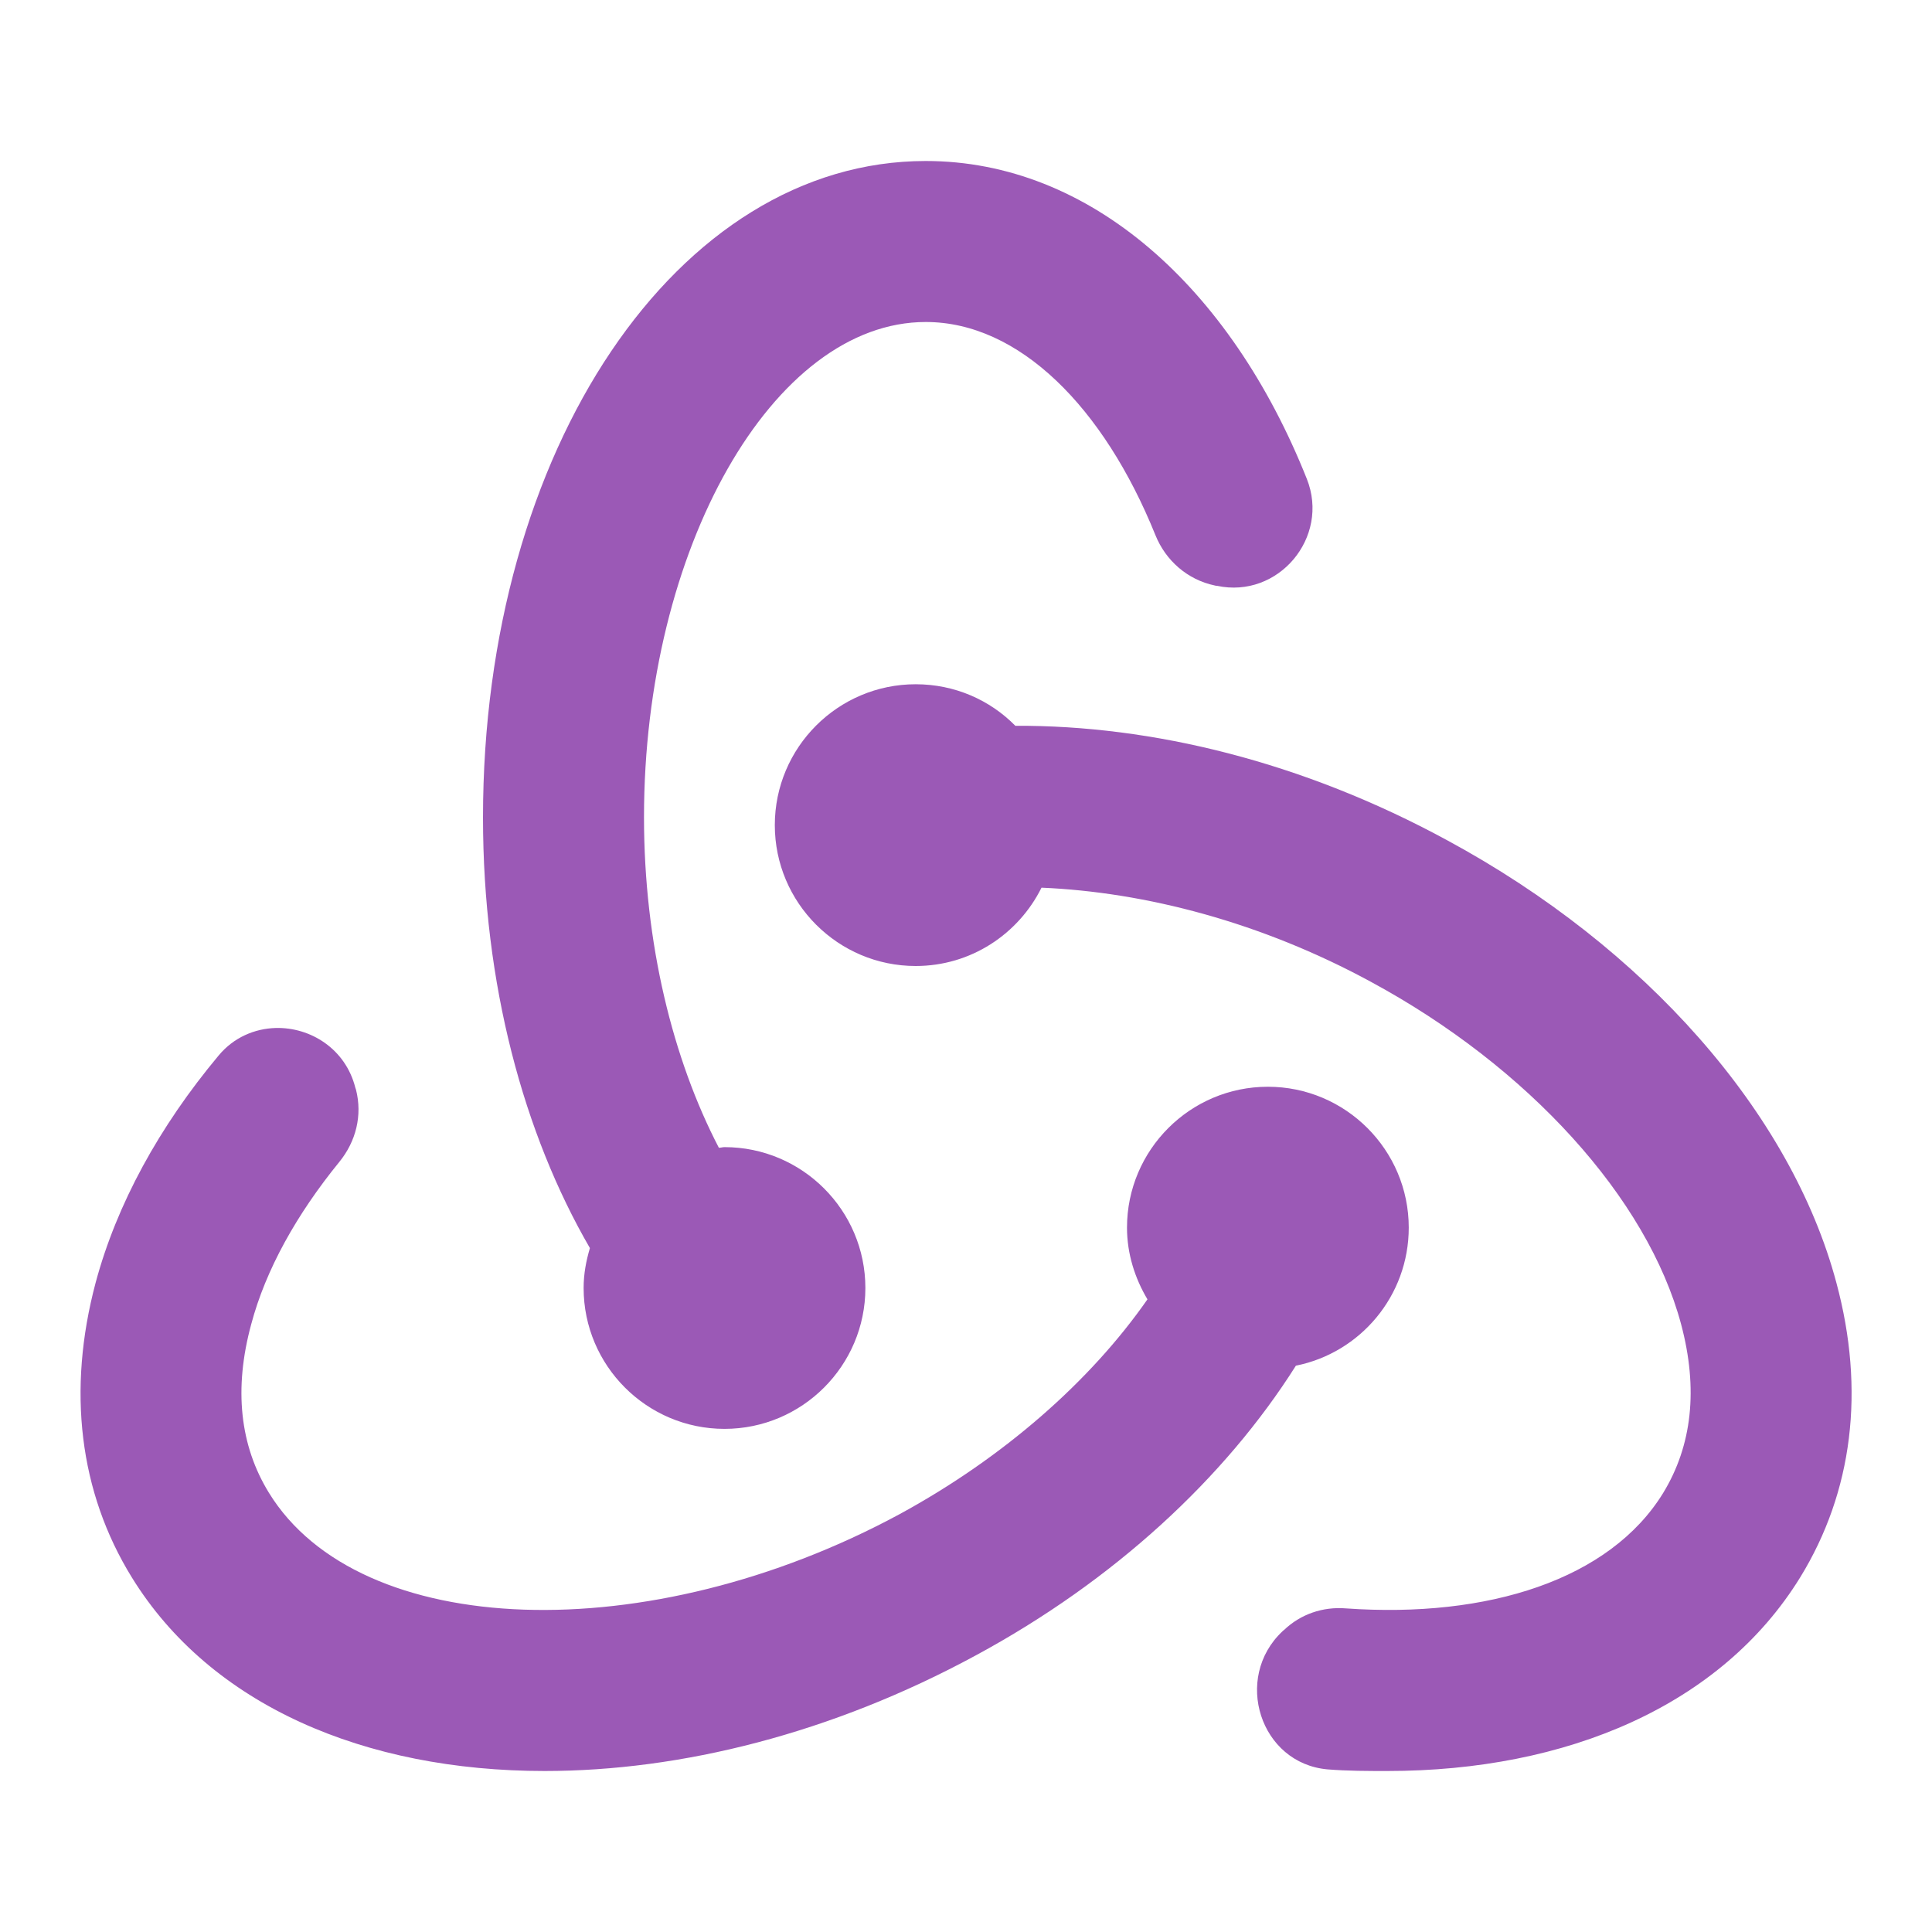 <?xml version="1.0" encoding="UTF-8"?>
<svg xmlns="http://www.w3.org/2000/svg" xmlns:xlink="http://www.w3.org/1999/xlink" viewBox="0 0 24 24" width="24px" height="24px">
<g id="surface16765474">
<path style=" stroke:none;fill-rule:nonzero;fill:rgb(60.784%,34.902%,71.373%);fill-opacity:1;" d="M 11.5 2 C 8.414 2 6 5.582 6 10.156 C 6 12.223 6.504 14.082 7.328 15.504 C 7.281 15.664 7.25 15.824 7.25 16 C 7.25 16.965 8.035 17.75 9 17.75 C 9.965 17.75 10.75 16.965 10.75 16 C 10.75 15.035 9.965 14.25 9 14.25 C 8.977 14.25 8.953 14.258 8.93 14.258 C 8.359 13.16 8 11.719 8 10.152 C 8 6.816 9.602 4 11.5 4 C 12.66 4 13.711 5.059 14.352 6.645 C 14.48 6.965 14.754 7.203 15.09 7.273 C 15.102 7.277 15.109 7.277 15.117 7.277 C 15.879 7.441 16.523 6.676 16.234 5.949 C 15.285 3.566 13.539 2 11.5 2 Z M 11.375 8.5 C 10.41 8.5 9.625 9.285 9.625 10.25 C 9.625 11.215 10.41 12 11.375 12 C 12.062 12 12.652 11.602 12.938 11.027 C 14.23 11.082 15.668 11.457 17.027 12.195 C 18.988 13.254 20.465 14.887 20.883 16.449 C 21.098 17.254 21.02 17.957 20.66 18.547 C 20 19.621 18.488 20.105 16.719 19.98 C 16.434 19.957 16.156 20.051 15.949 20.25 C 15.941 20.254 15.938 20.258 15.93 20.266 C 15.316 20.844 15.652 21.906 16.492 21.98 C 16.742 22 16.992 22 17.234 22 C 19.469 22 21.383 21.184 22.363 19.594 C 23.016 18.531 23.172 17.27 22.812 15.934 C 22.25 13.828 20.441 11.77 17.977 10.438 C 16.18 9.461 14.309 9.008 12.613 9.016 C 12.297 8.695 11.859 8.5 11.375 8.5 Z M 3.426 12.77 C 3.164 12.777 2.902 12.887 2.715 13.113 C 1.977 13.996 1.449 14.961 1.188 15.934 C 0.832 17.27 0.984 18.535 1.637 19.594 C 2.617 21.184 4.531 22 6.766 22 C 8.457 22 10.332 21.535 12.125 20.562 C 13.836 19.637 15.215 18.363 16.098 16.965 C 16.898 16.805 17.5 16.098 17.5 15.25 C 17.5 14.285 16.715 13.5 15.75 13.5 C 14.785 13.5 14 14.285 14 15.25 C 14 15.574 14.098 15.879 14.254 16.141 C 13.547 17.156 12.469 18.105 11.176 18.809 C 8.055 20.496 4.465 20.375 3.34 18.543 C 2.98 17.957 2.902 17.254 3.121 16.449 C 3.301 15.773 3.684 15.086 4.215 14.434 C 4.422 14.18 4.504 13.855 4.422 13.535 C 4.418 13.527 4.418 13.52 4.414 13.512 C 4.293 13.031 3.859 12.758 3.422 12.77 Z M 3.426 12.77 "/>
</g>
</svg>
